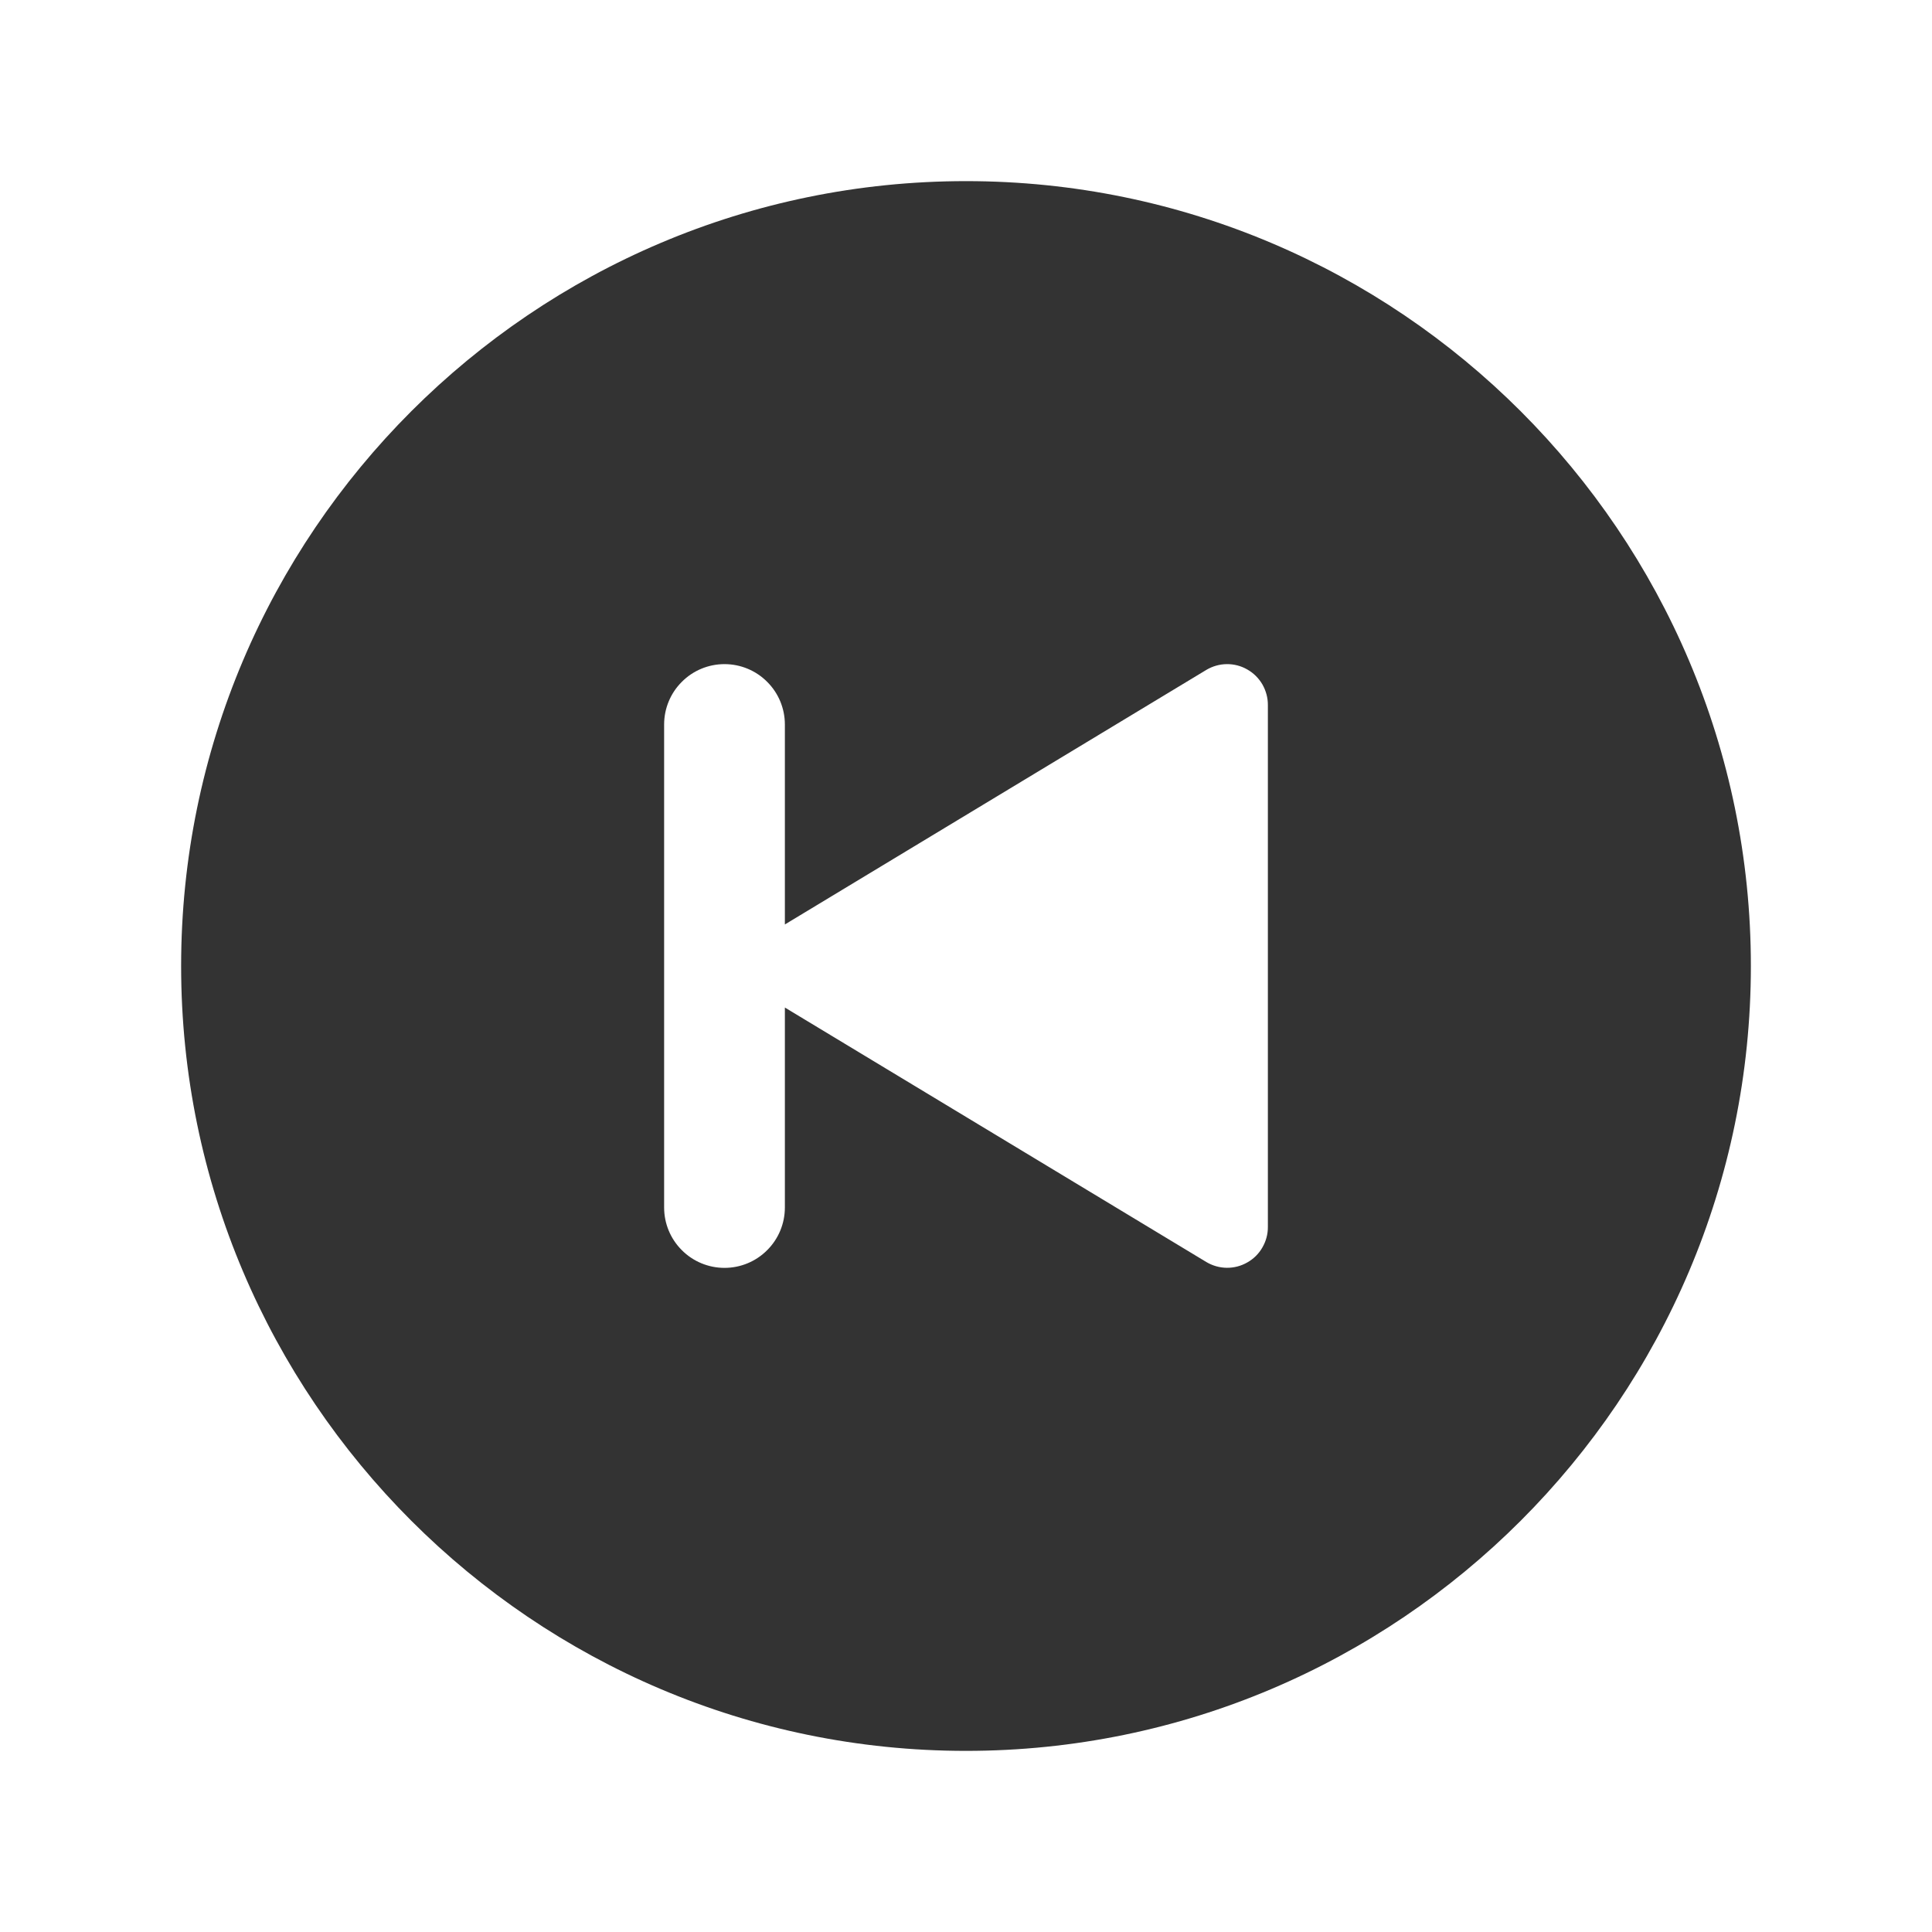 <svg width="24" height="24" viewBox="0 0 24 24" fill="none" xmlns="http://www.w3.org/2000/svg">
<path d="M2.25 12C2.25 17.376 6.624 21.75 12 21.75C17.376 21.75 21.75 17.376 21.75 12C21.75 6.624 17.376 2.25 12 2.25C6.624 2.25 2.25 6.624 2.25 12ZM8.25 9C8.25 8.801 8.329 8.61 8.47 8.47C8.61 8.329 8.801 8.25 9 8.25C9.199 8.25 9.39 8.329 9.53 8.47C9.671 8.61 9.75 8.801 9.75 9V11.484L14.985 8.322C15.062 8.276 15.15 8.251 15.239 8.25C15.329 8.249 15.418 8.272 15.495 8.317C15.573 8.361 15.638 8.426 15.683 8.504C15.727 8.582 15.751 8.67 15.75 8.76V15.241C15.751 15.33 15.727 15.418 15.682 15.496C15.638 15.574 15.573 15.638 15.495 15.682C15.417 15.727 15.329 15.75 15.239 15.749C15.15 15.748 15.062 15.723 14.985 15.677L9.75 12.516V15C9.75 15.199 9.671 15.39 9.53 15.53C9.39 15.671 9.199 15.75 9 15.75C8.801 15.75 8.61 15.671 8.47 15.53C8.329 15.39 8.25 15.199 8.25 15V9Z" fill="#333333"/>
</svg>
